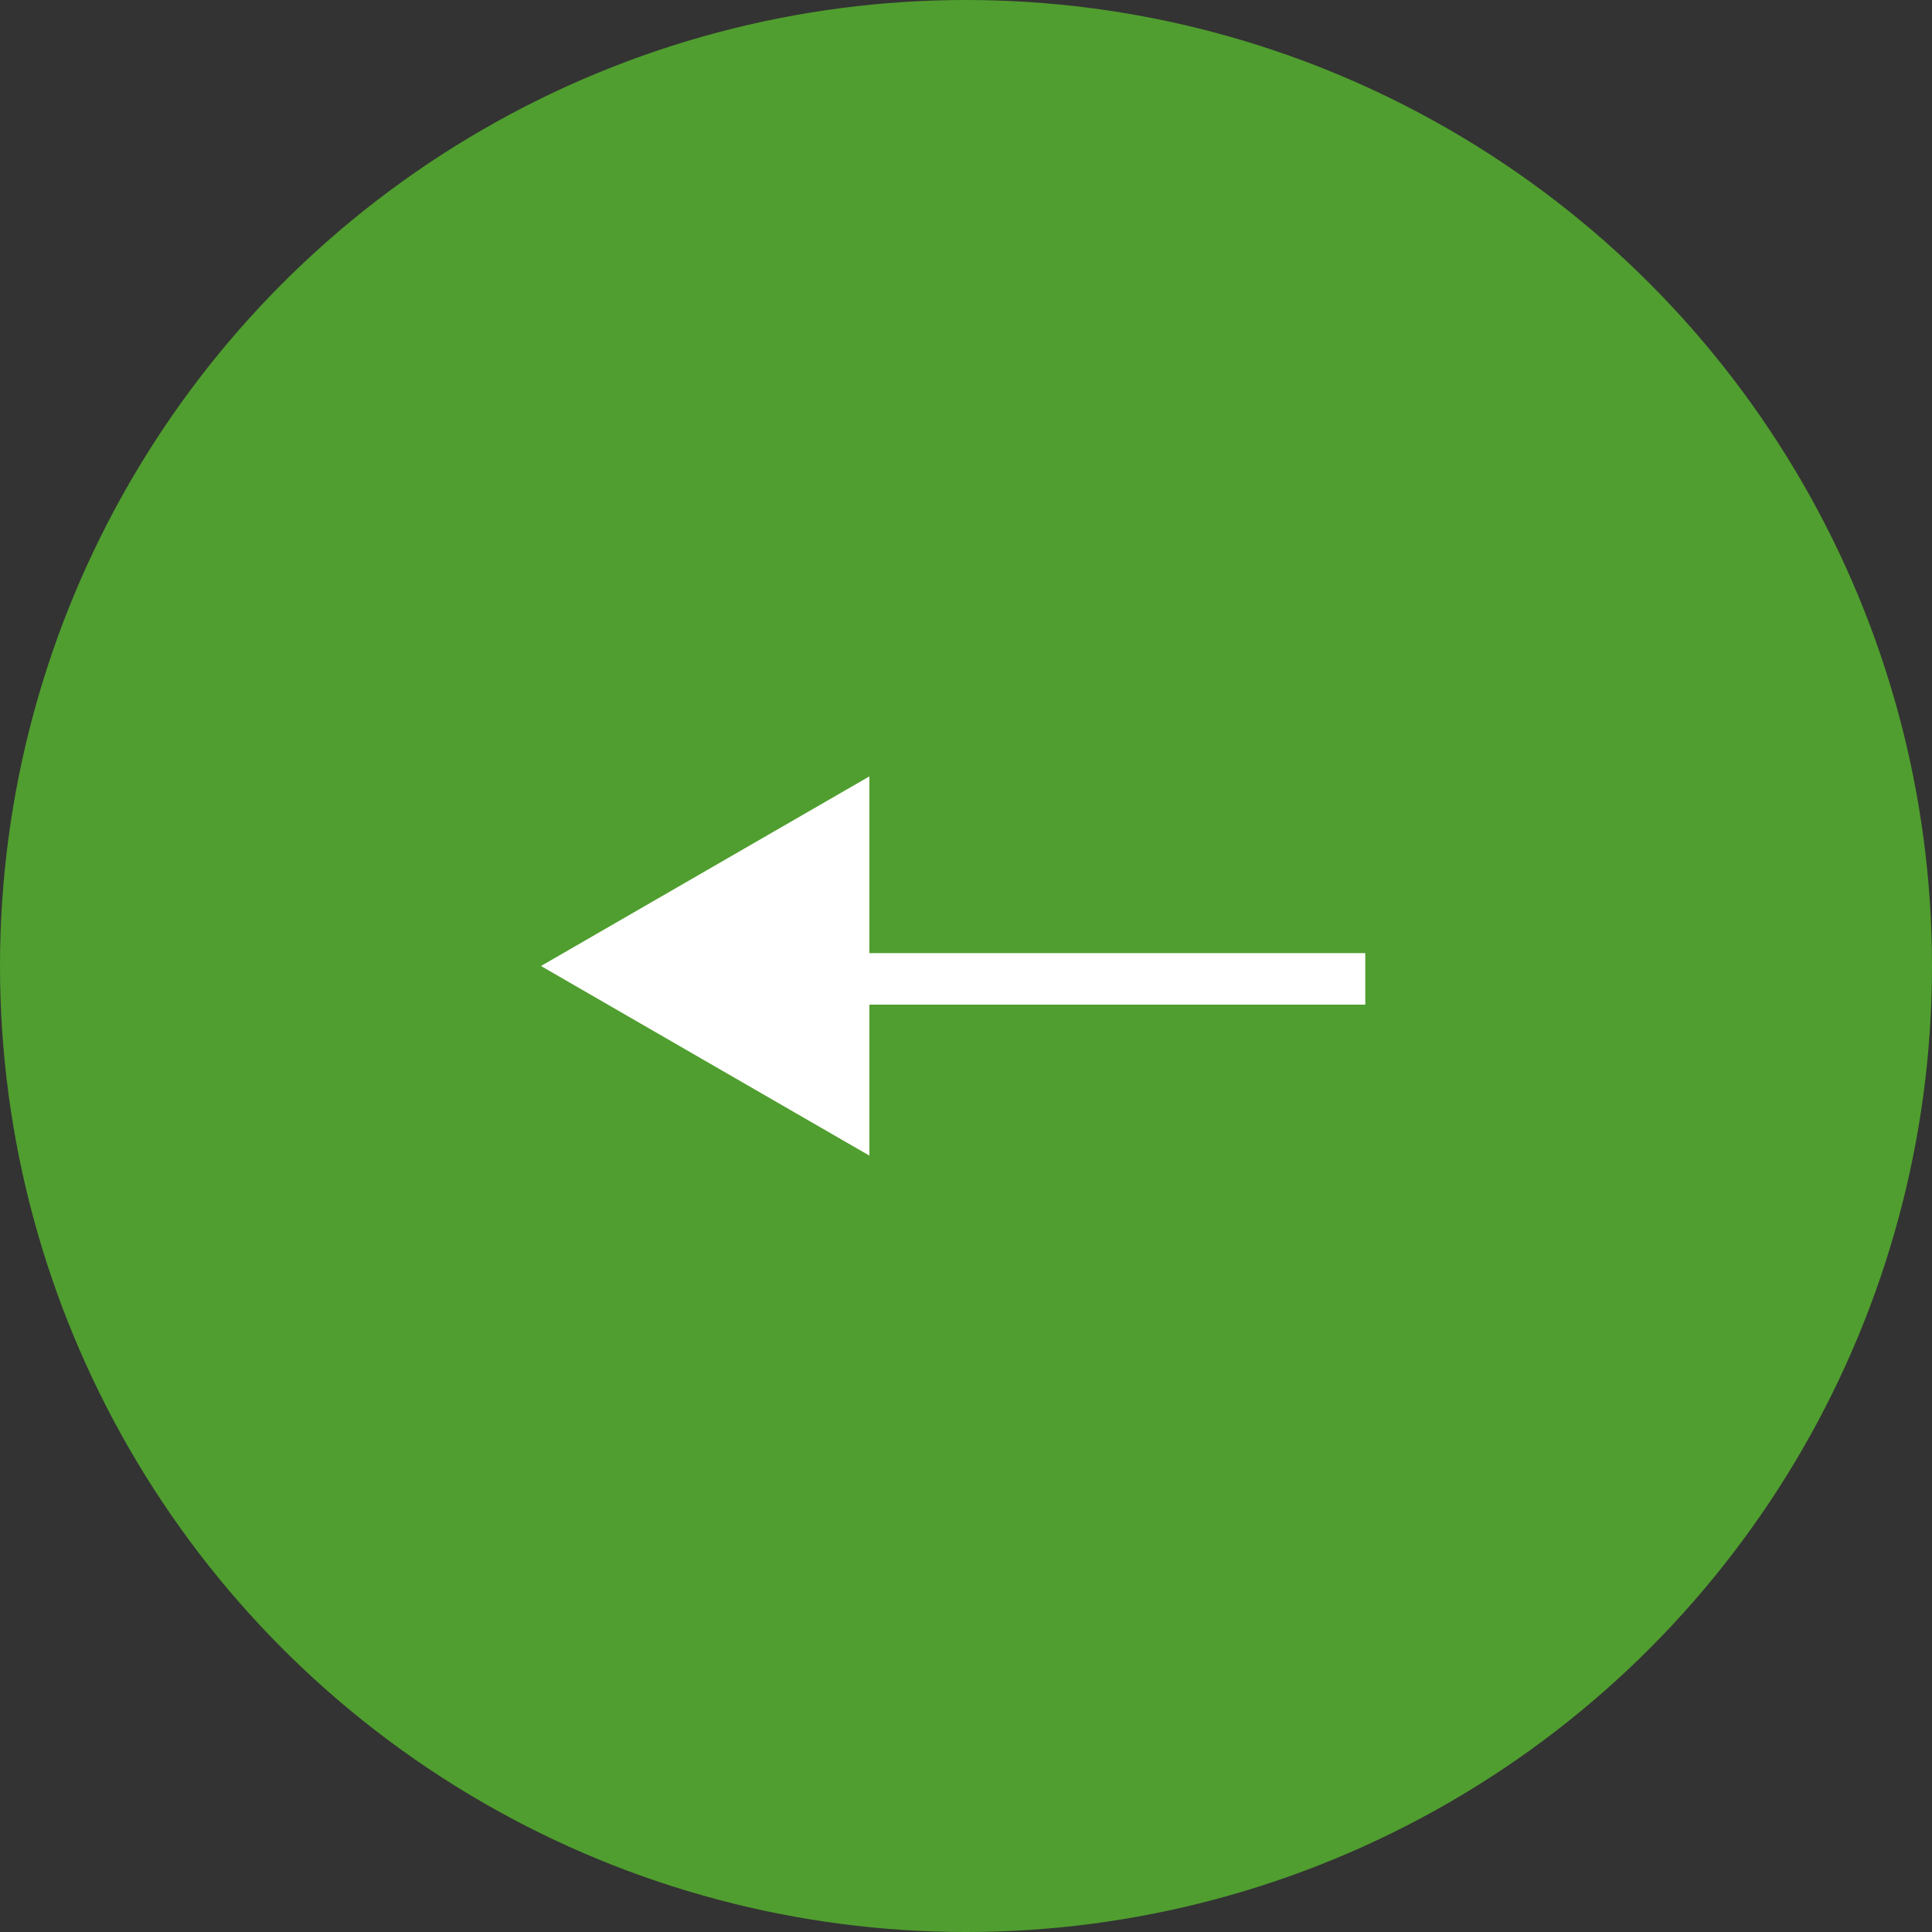 <svg width="75" height="75" viewBox="0 0 75 75" fill="none" xmlns="http://www.w3.org/2000/svg">
<rect x="0" y="0" width="75" height="75" fill="#333333" stroke="none"/>
<circle cx="37.5" cy="37.5" r="37.5" transform="rotate(-180 37.5 37.5)" fill="#509E2F"/>
<line x1="53" y1="38" x2="33" y2="38" stroke="white" stroke-width="2"/>
<path d="M21 37.5L33.75 30.139L33.75 44.861L21 37.5Z" fill="white"/>
</svg>
